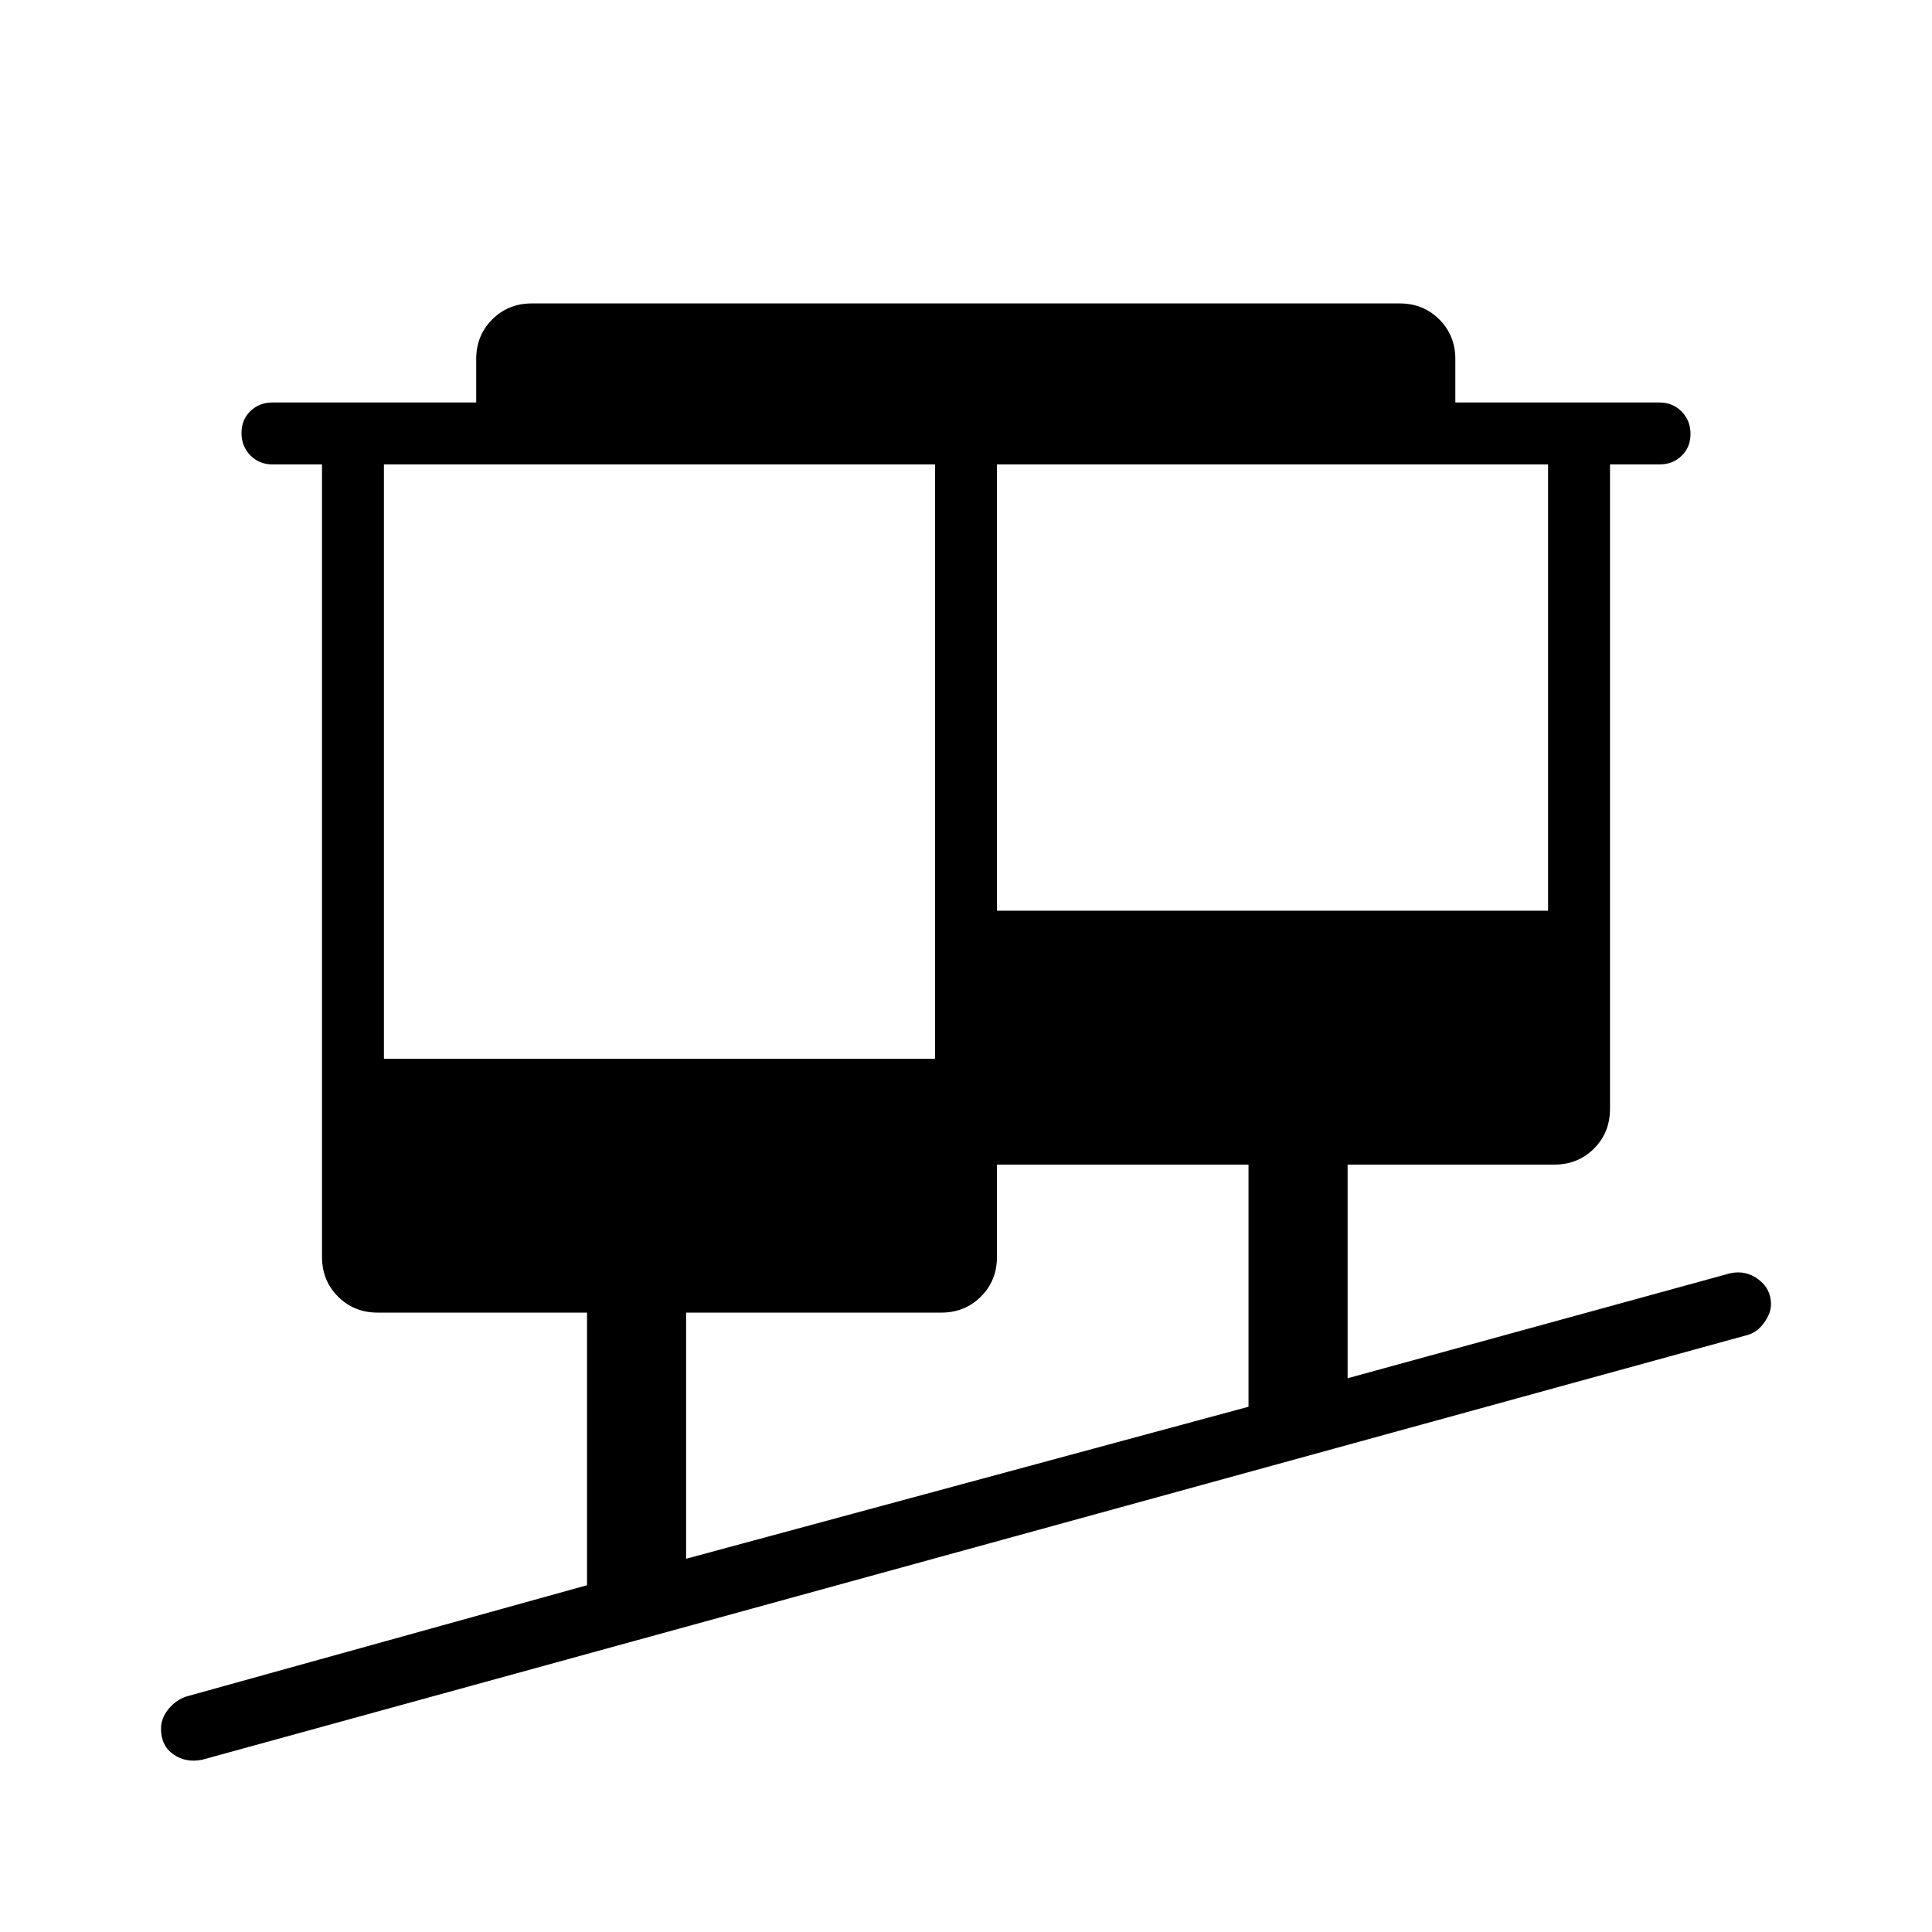 <svg xmlns="http://www.w3.org/2000/svg" height="48" viewBox="0 -960 960 960" width="48"><path d="M100.54-85.62q-8.08 1.7-14.31-2.6Q80-92.51 80-101.04q0-4.98 3.48-9.44 3.48-4.47 8.75-6.44l199.46-55.39v-135.46h-104q-11.77 0-19.73-7.96-7.96-7.96-7.96-19.73v-393.77h-24.62q-6.53 0-10.96-4.49-4.42-4.48-4.42-11.11 0-6.63 4.42-10.9 4.43-4.27 10.96-4.27h101.24v-21.54q0-11.77 7.96-19.73 7.96-7.96 19.73-7.96h431.15q11.77 0 19.73 7.96 7.96 7.96 7.96 19.73V-760h101.47q6.53 0 10.96 4.48 4.42 4.49 4.42 11.12 0 6.63-4.42 10.9-4.43 4.27-10.96 4.27H800V-409q0 11.77-7.96 19.73-7.96 7.96-19.73 7.96H669.62v106.16l190.07-52.16q7.8-1.69 14.06 3.03 6.25 4.73 6.25 12.33 0 4.4-3.31 9.06t-7.92 6.12L100.54-85.62Zm240.38-99.84L620.38-261v-120.31h-125v45.85q0 11.77-7.96 19.73-7.96 7.96-19.73 7.96H340.92v122.31ZM190.77-433.92h273.85v-295.31H190.77v295.31Zm304.61-73.54h273.85v-221.77H495.38v221.77Z"/></svg>